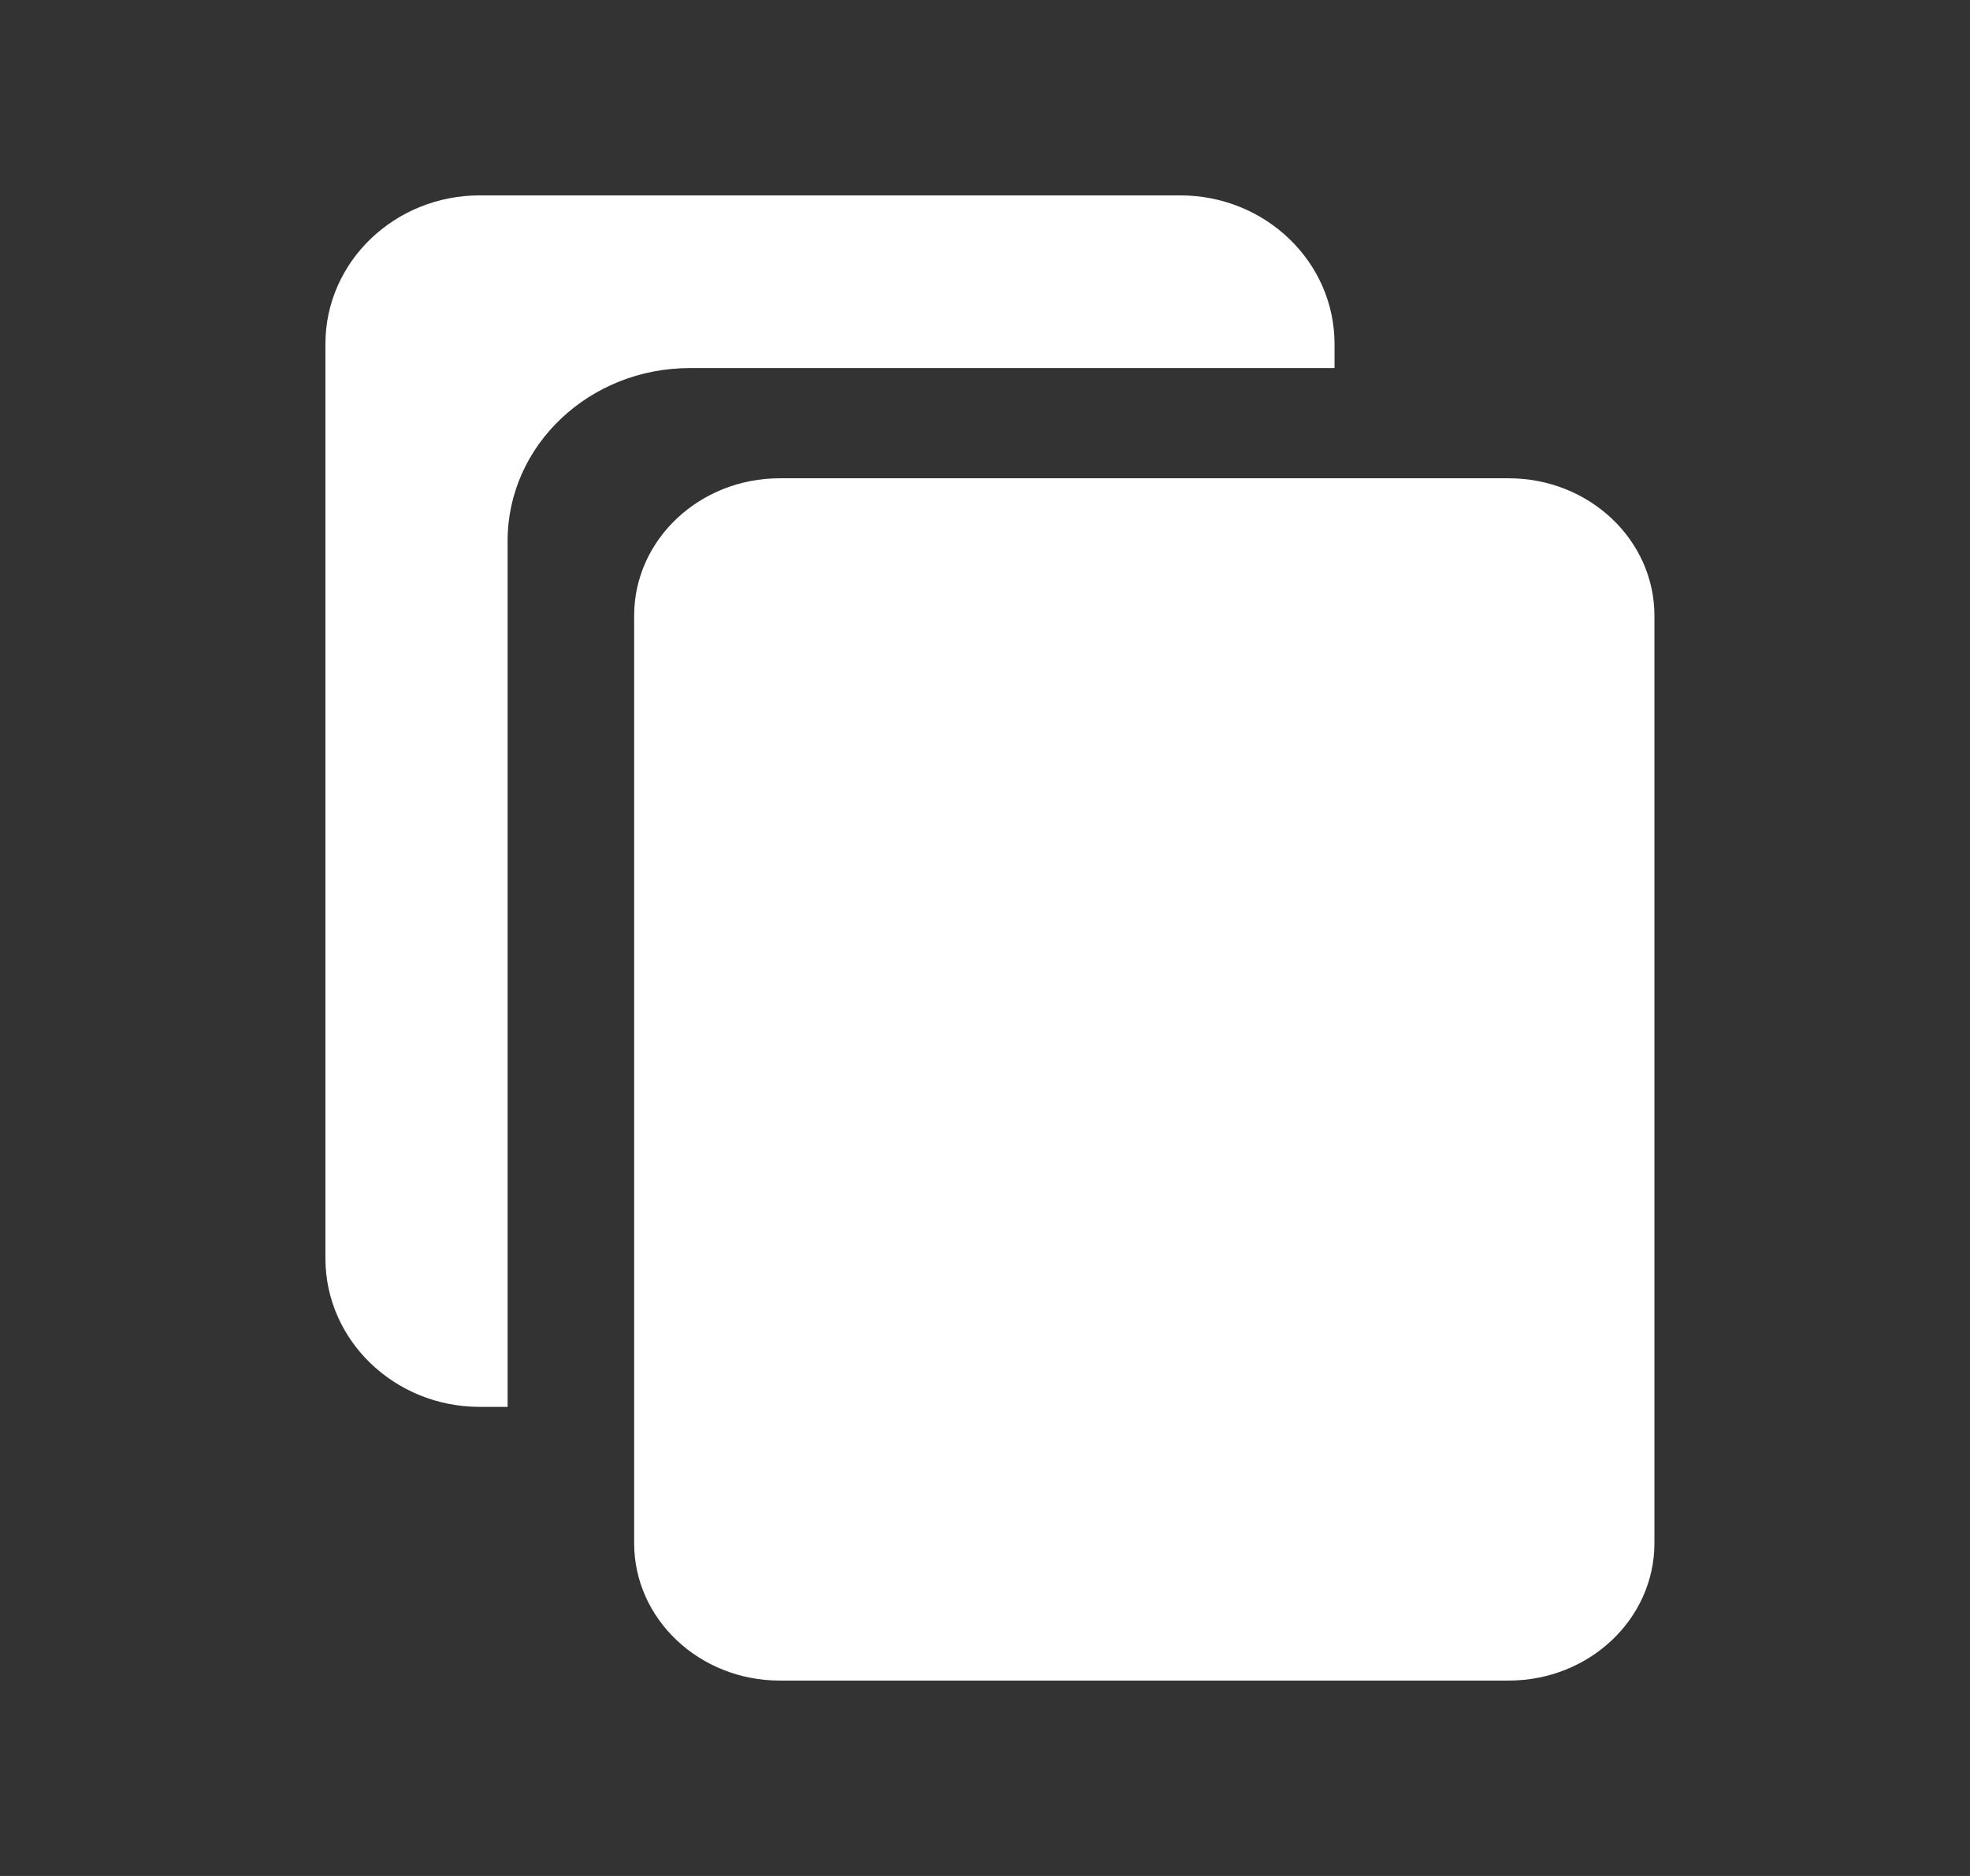<svg width="21" height="20" viewBox="0 0 21 20" fill="none" xmlns="http://www.w3.org/2000/svg">
<rect x="0" y="0" width="21" height="20" fill="#333333" stroke="none"/>
<path d="M5.114 14.999H5.411V5.766C5.411 4.749 6.281 3.924 7.354 3.924H14.226V3.667C14.226 2.792 13.489 2.083 12.581 2.083H5.114C4.206 2.083 3.469 2.792 3.469 3.667V13.416C3.469 14.29 4.206 14.999 5.114 14.999Z" fill="white"/>
<path d="M8.313 5.099C7.455 5.099 6.76 5.755 6.76 6.564V16.452C6.76 17.261 7.455 17.917 8.313 17.917H16.082C16.94 17.917 17.636 17.261 17.636 16.452V6.564C17.636 5.755 16.94 5.099 16.082 5.099H8.313Z" fill="white"/>
</svg>
